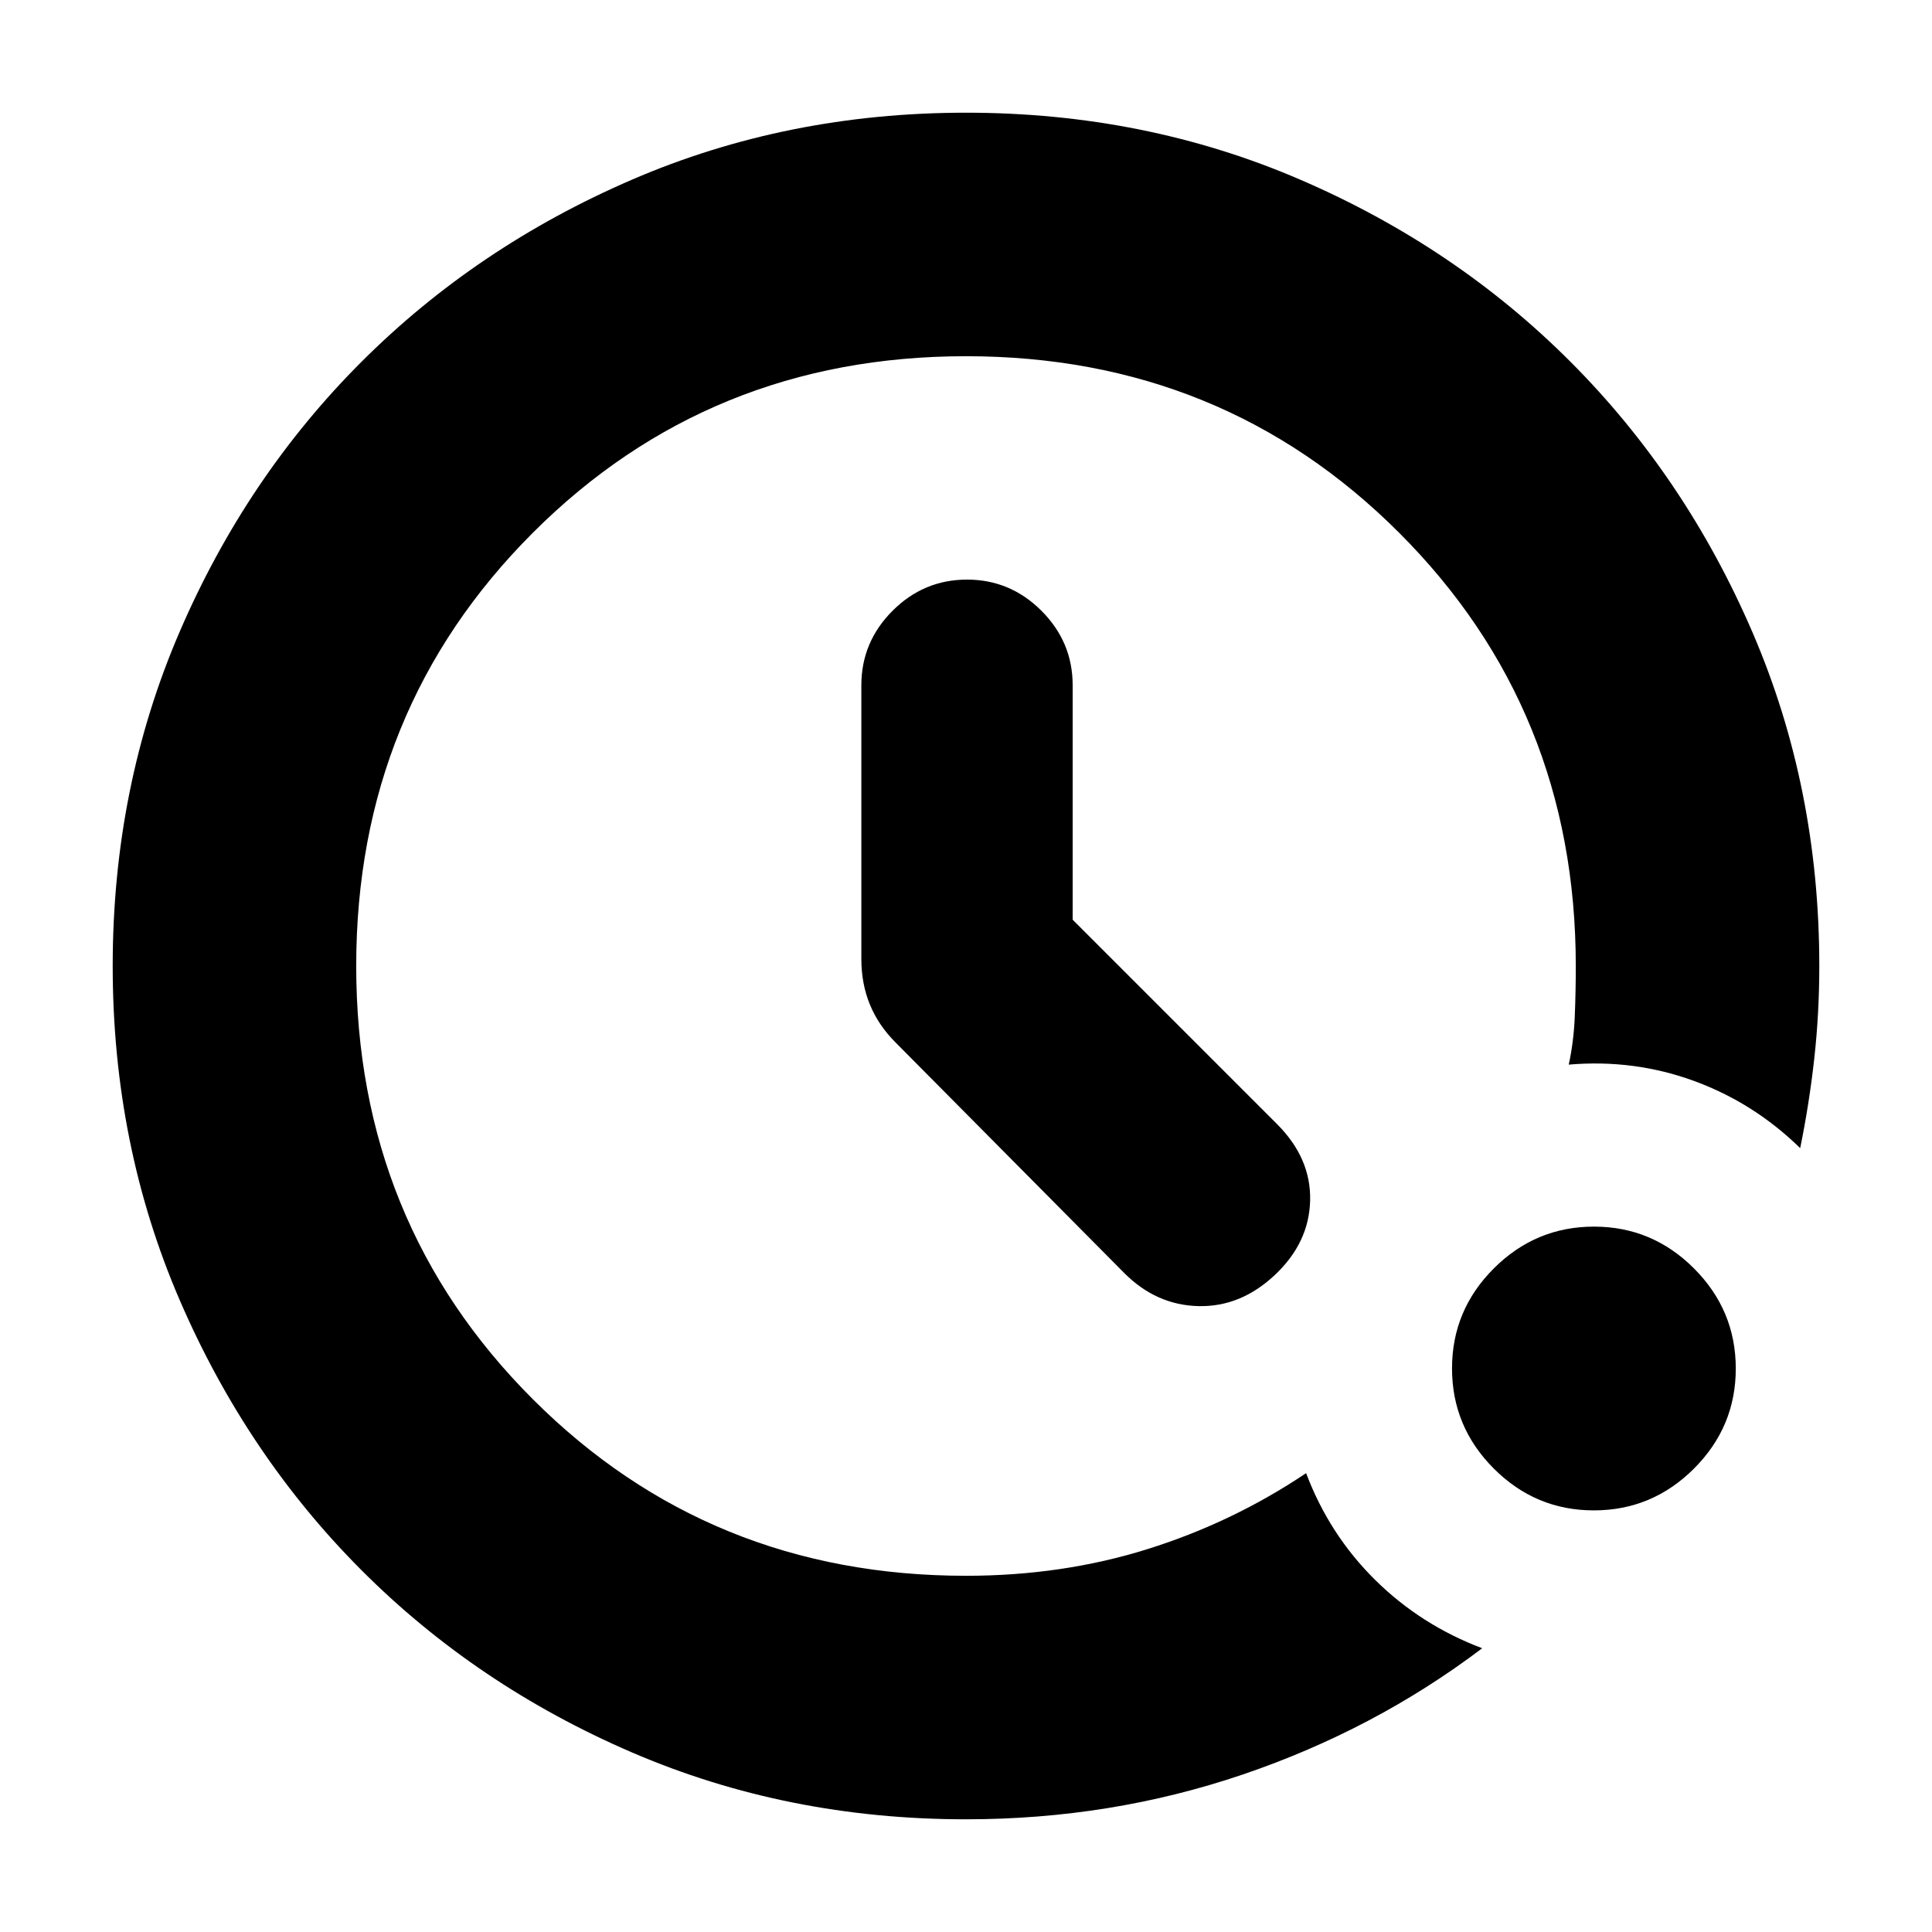 <svg xmlns="http://www.w3.org/2000/svg" height="24" viewBox="0 96 960 960" width="24"><path d="M480 1000q-88.907 0-166.065-33.263-77.159-33.263-134.297-90.5Q122.5 819 89.25 741.913 56 664.825 56 576q0-88.907 33.263-166.065 33.263-77.159 90.5-134.297Q237 218.5 314.087 185.25 391.175 152 480 152q88.907 0 166.065 33.263 77.159 33.263 134.297 90.5Q837.5 333 870.75 410.087 904 487.175 904 576q0 23.462-2.5 45.981-2.5 22.519-7 44.519-23-22.5-52.746-33.385Q812.008 622.231 779.5 625q2.5-11.5 3-23.995.5-12.494.5-25.005 0-127.5-87.75-215.25T480 273q-127.5 0-215.25 87.75T177 576q0 127.5 87.75 215.25T480 879q47.823 0 90.161-13.25Q612.5 852.5 649 828q11.5 30.5 34.25 53t53.25 34q-53.5 40.5-119 62.75T480 1000Zm311.965-153.5q-28.965 0-49.715-20.785-20.75-20.785-20.75-49.75t20.785-49.715q20.785-20.75 49.75-20.75t49.715 20.785q20.75 20.785 20.75 49.75t-20.785 49.715q-20.785 20.75-49.75 20.75ZM533 553l101.542 101.542Q651.5 671.5 651 692.5t-17.5 37q-17 16-38 15.5t-36.885-16.462L445 614q-8.5-8.483-12.75-18.836Q428 584.81 428 572.5v-136q0-21.5 15.5-37t37-15.5q21.5 0 37 15.5t15.5 37V553Z"/></svg>